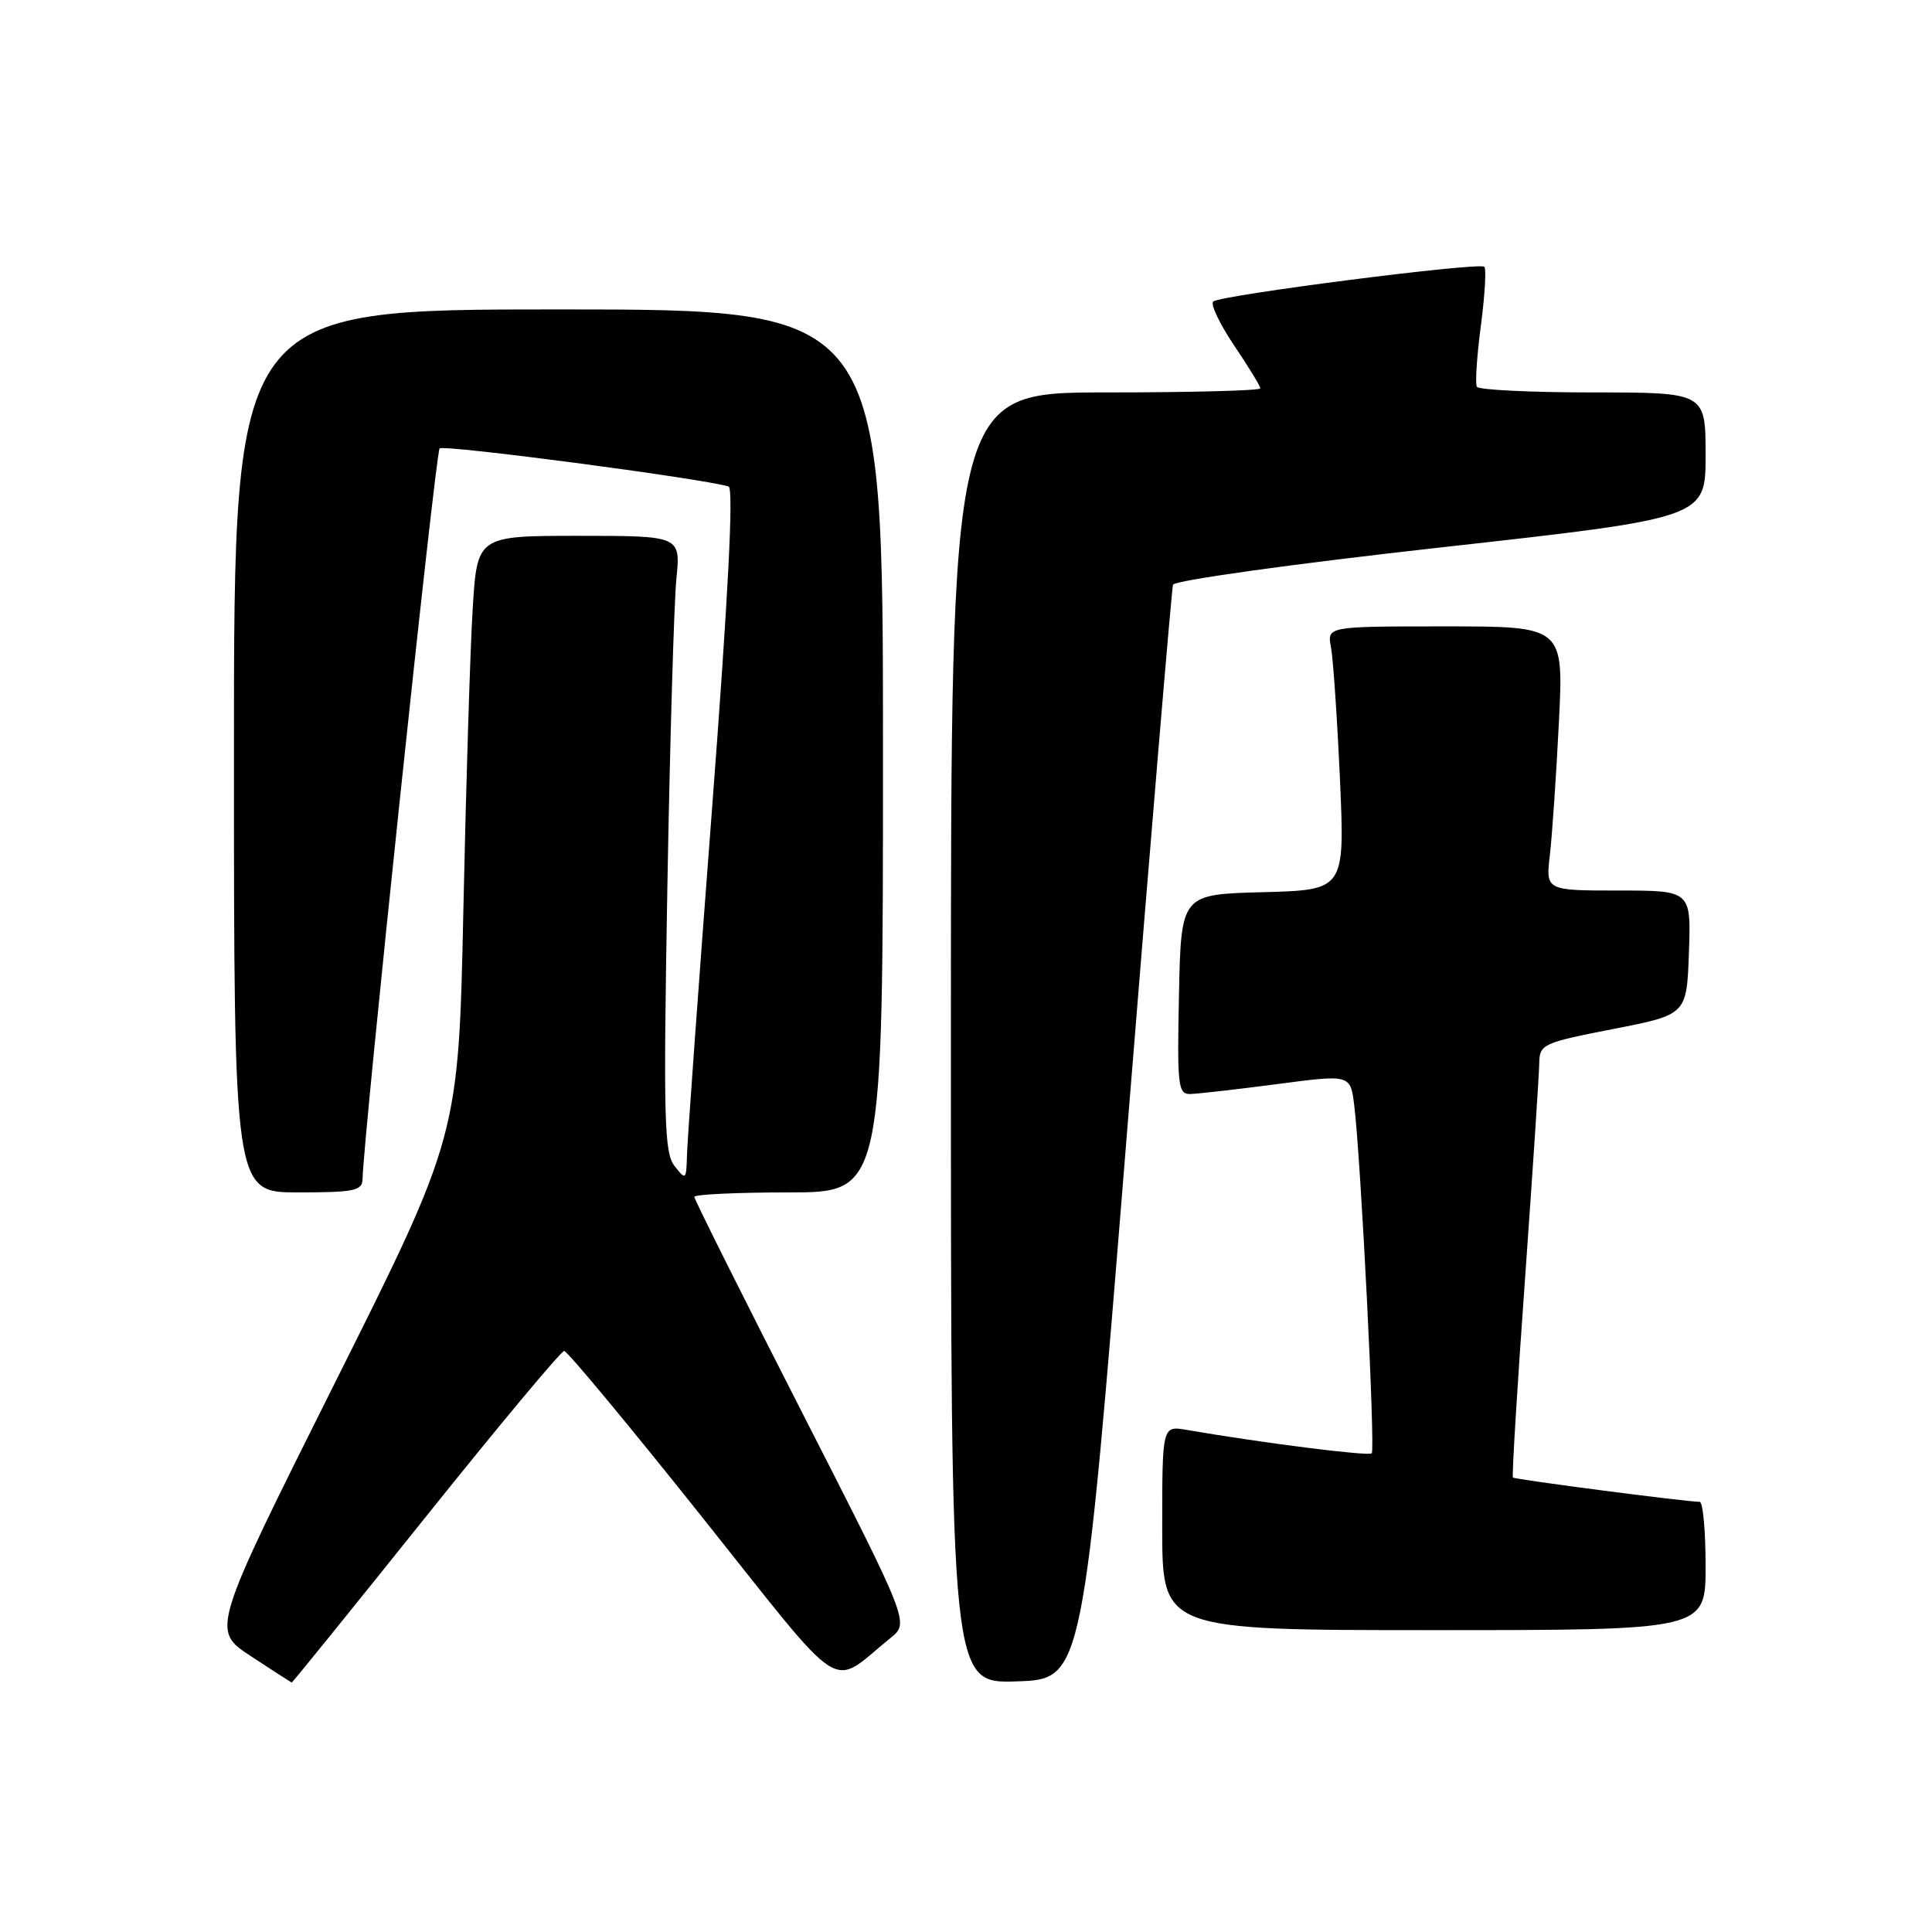 <?xml version="1.0" encoding="UTF-8" standalone="no"?>
<!DOCTYPE svg PUBLIC "-//W3C//DTD SVG 1.1//EN" "http://www.w3.org/Graphics/SVG/1.1/DTD/svg11.dtd" >
<svg xmlns="http://www.w3.org/2000/svg" xmlns:xlink="http://www.w3.org/1999/xlink" version="1.1" viewBox="0 0 256 256">
 <g >
 <path fill="currentColor"
d=" M 56.41 201.00 C 66.10 188.90 74.36 179.00 74.76 179.01 C 75.17 179.02 83.36 188.88 92.96 200.93 C 112.46 225.39 109.78 223.67 118.00 217.04 C 120.50 215.02 120.50 215.02 106.25 187.10 C 98.41 171.75 92.00 158.92 92.00 158.59 C 92.00 158.27 97.62 158.00 104.50 158.00 C 117.00 158.00 117.00 158.00 117.00 99.50 C 117.00 41.00 117.00 41.00 74.00 41.00 C 31.00 41.00 31.00 41.00 31.00 99.50 C 31.00 158.00 31.00 158.00 39.50 158.00 C 46.92 158.00 48.00 157.78 48.04 156.25 C 48.15 150.59 57.71 59.96 58.25 59.42 C 58.78 58.88 92.99 63.39 96.54 64.46 C 97.23 64.67 96.50 78.88 94.35 107.14 C 92.57 130.44 91.08 151.07 91.03 153.00 C 90.94 156.36 90.88 156.42 89.38 154.50 C 88.01 152.74 87.89 148.30 88.43 117.50 C 88.77 98.25 89.31 79.91 89.62 76.75 C 90.20 71.00 90.20 71.00 76.71 71.00 C 63.22 71.00 63.22 71.00 62.63 80.75 C 62.30 86.11 61.75 104.00 61.40 120.50 C 60.76 150.49 60.76 150.49 44.37 183.25 C 27.99 216.01 27.99 216.01 33.24 219.45 C 36.13 221.35 38.57 222.92 38.65 222.95 C 38.73 222.98 46.72 213.10 56.41 201.00 Z  M 149.30 150.50 C 152.49 110.90 155.25 78.04 155.43 77.48 C 155.62 76.91 171.40 74.71 190.88 72.54 C 226.00 68.63 226.00 68.63 226.00 60.31 C 226.00 52.00 226.00 52.00 211.06 52.00 C 202.84 52.00 195.92 51.66 195.69 51.25 C 195.45 50.84 195.69 47.20 196.22 43.18 C 196.75 39.15 196.96 35.63 196.68 35.35 C 196.04 34.71 161.77 39.10 160.76 39.95 C 160.36 40.29 161.60 42.90 163.51 45.75 C 165.43 48.59 167.00 51.16 167.00 51.46 C 167.00 51.76 157.78 52.00 146.50 52.00 C 126.00 52.00 126.00 52.00 126.00 137.54 C 126.00 223.08 126.00 223.08 134.75 222.79 C 143.50 222.50 143.50 222.50 149.30 150.50 Z  M 226.00 207.50 C 226.00 202.82 225.65 199.00 225.21 199.00 C 223.46 199.00 200.71 196.04 200.47 195.78 C 200.32 195.63 201.04 183.80 202.07 169.50 C 203.09 155.20 203.94 142.32 203.96 140.88 C 204.00 138.37 204.40 138.18 213.75 136.35 C 223.50 134.45 223.50 134.45 223.79 126.22 C 224.08 118.00 224.08 118.00 214.45 118.00 C 204.81 118.00 204.81 118.00 205.37 113.25 C 205.67 110.64 206.21 102.76 206.56 95.75 C 207.20 83.00 207.20 83.00 191.52 83.00 C 175.84 83.00 175.84 83.00 176.36 85.75 C 176.65 87.26 177.18 95.12 177.55 103.22 C 178.20 117.93 178.20 117.93 167.35 118.22 C 156.50 118.50 156.50 118.50 156.22 131.75 C 155.97 143.90 156.09 145.00 157.72 144.96 C 158.70 144.94 163.87 144.35 169.22 143.65 C 178.93 142.37 178.93 142.37 179.44 146.43 C 180.31 153.42 182.26 192.08 181.76 192.57 C 181.35 192.98 167.43 191.22 157.25 189.47 C 154.00 188.91 154.00 188.91 154.00 202.45 C 154.00 216.00 154.00 216.00 190.00 216.00 C 226.00 216.00 226.00 216.00 226.00 207.50 Z "/>
</g>
</svg>